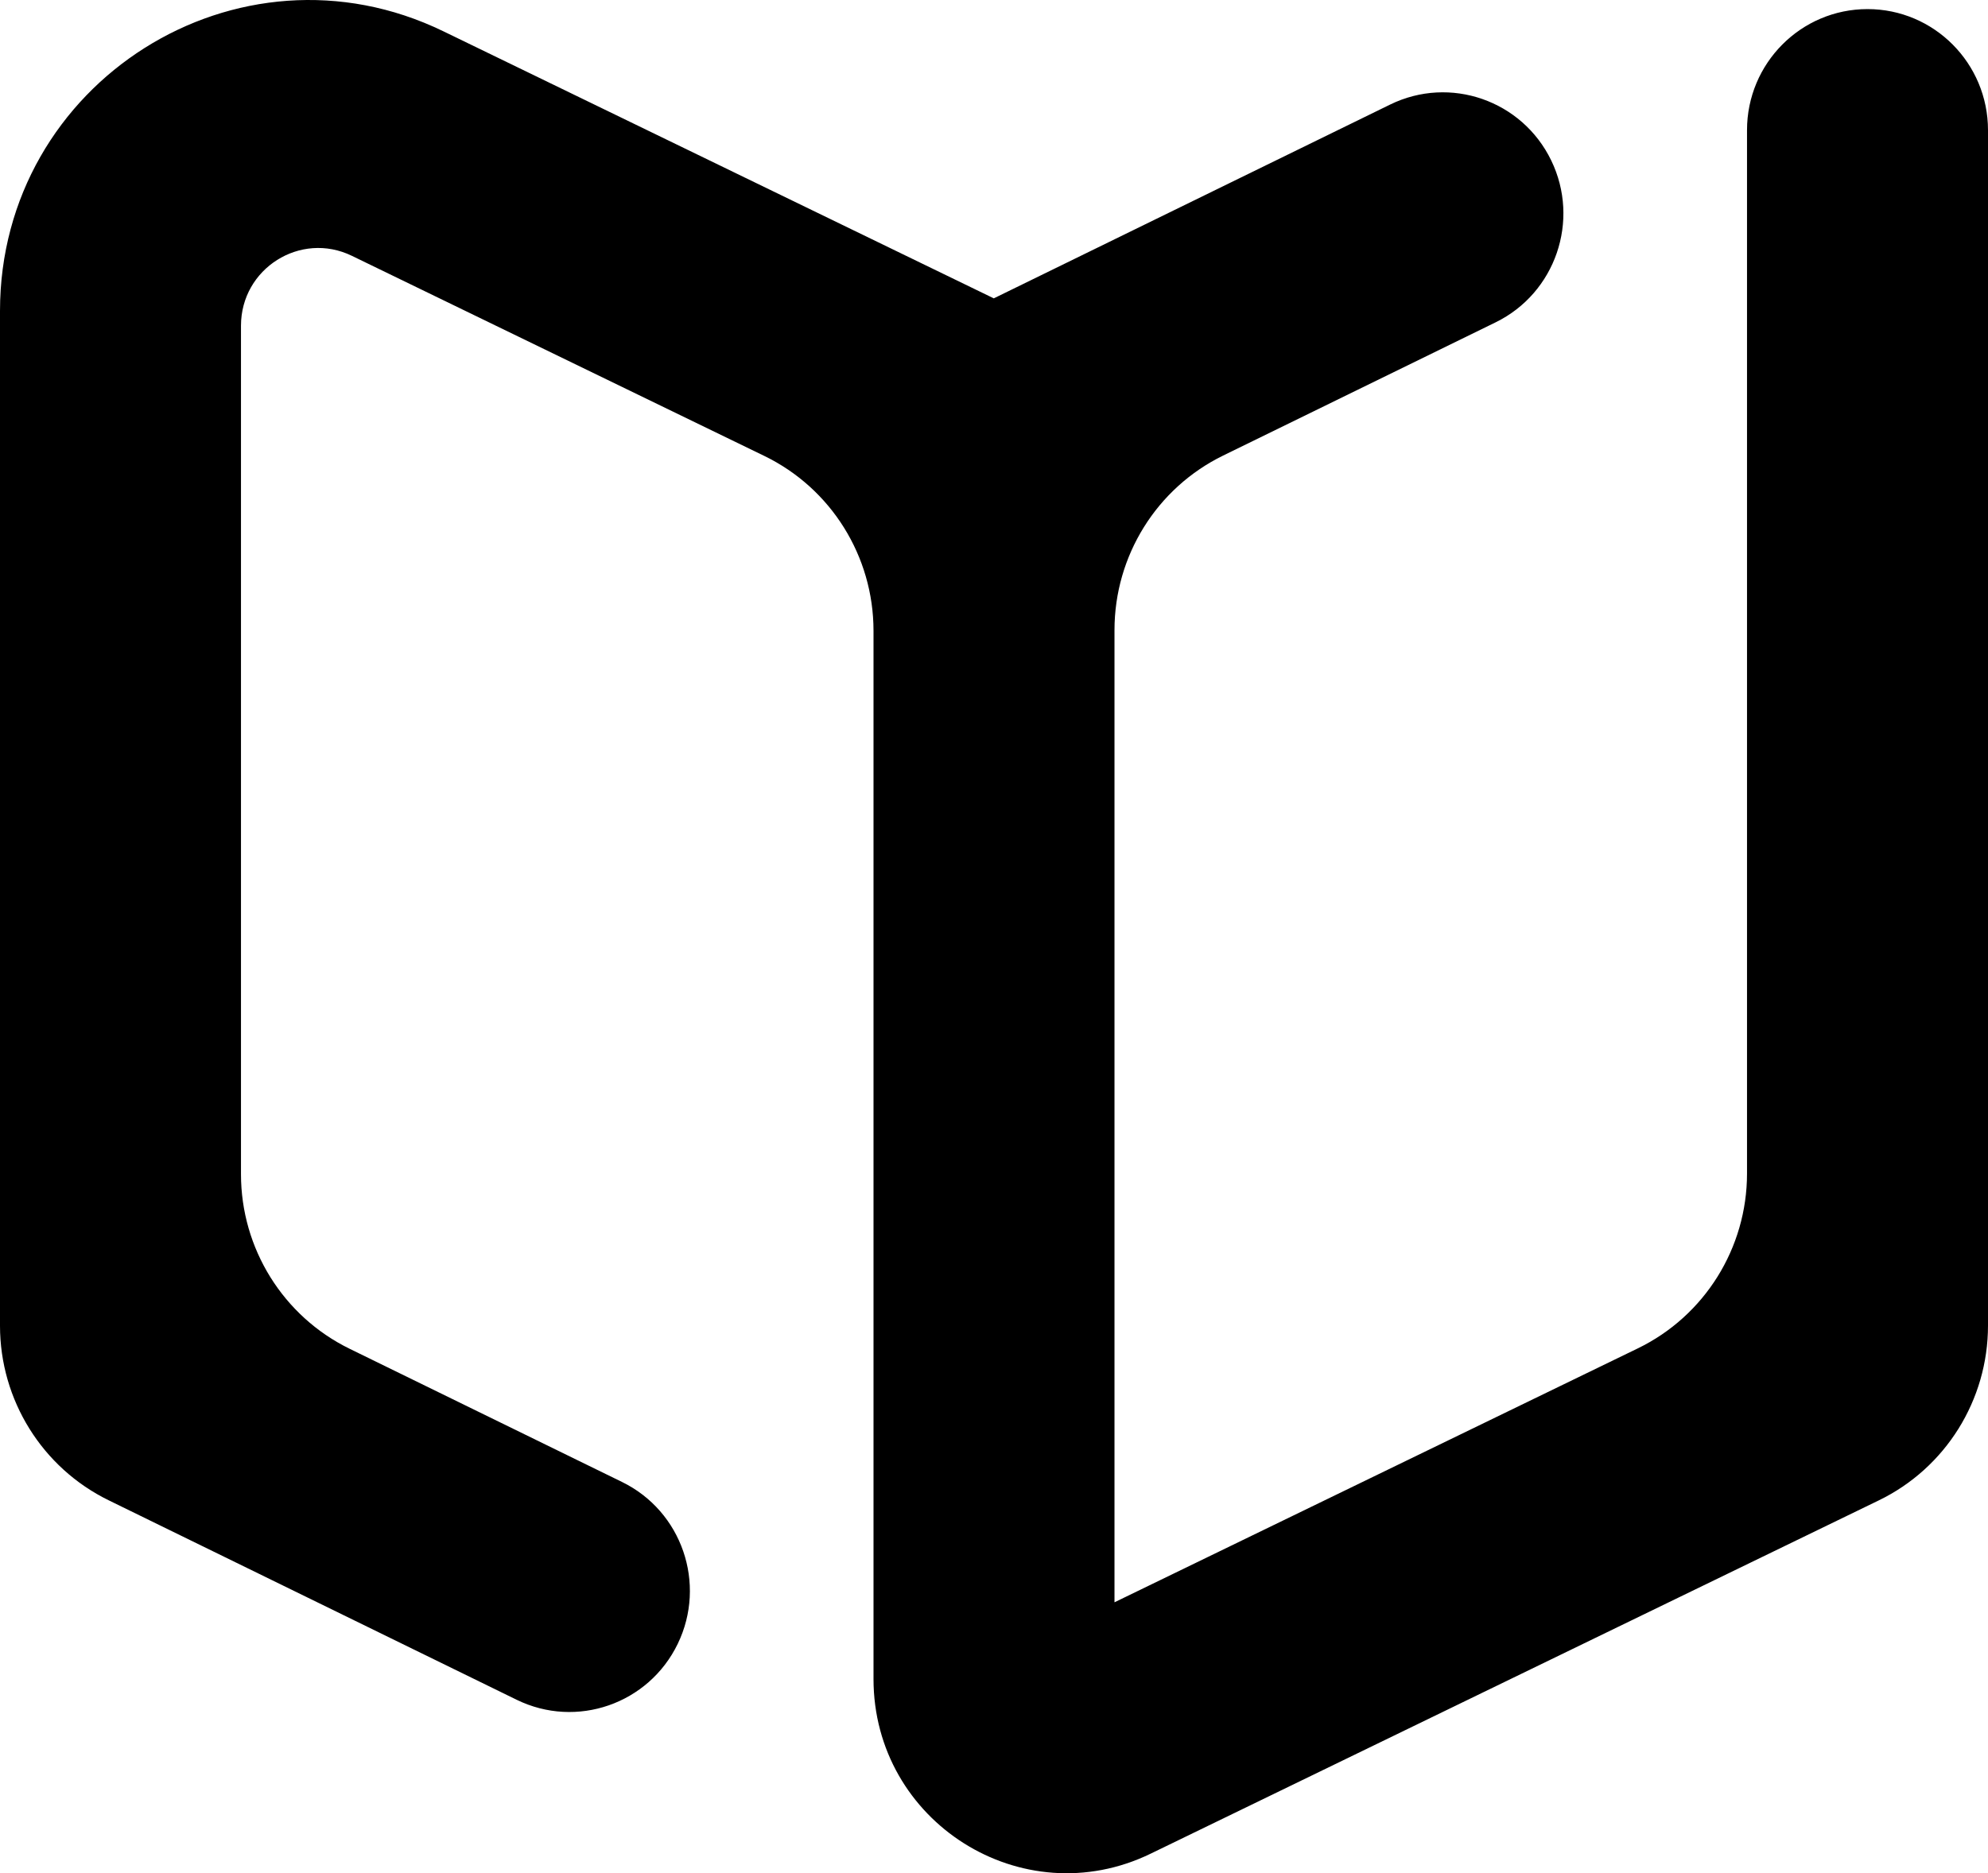 <svg width="87" height="82" viewBox="0 0 87 82" fill="none" xmlns="http://www.w3.org/2000/svg">
    <path d="M19.401 1.369C10.422 -2.989 0 3.588 0 13.611V58.032C0 61.284 1.846 64.25 4.754 65.673L22.611 74.406C25.23 75.687 28.385 74.591 29.659 71.958C30.933 69.326 29.843 66.153 27.224 64.873L15.3 59.041C12.391 57.618 10.546 54.652 10.546 51.401V14.258C10.546 11.752 13.151 10.108 15.396 11.197L33.45 19.959C36.371 21.377 38.227 24.35 38.227 27.611V73.493C38.227 79.758 44.741 83.868 50.353 81.144L82.223 65.677C85.144 64.26 87 61.287 87 58.026V5.699C87 2.771 84.639 0.398 81.727 0.398C78.815 0.398 76.454 2.771 76.454 5.699V51.371C76.454 54.632 74.598 57.605 71.677 59.023L48.773 70.139V27.582C48.773 24.33 50.619 21.364 53.527 19.942L65.452 14.11C68.07 12.829 69.16 9.657 67.886 7.024C66.612 4.391 63.457 3.296 60.838 4.576L43.491 13.06L19.401 1.369Z" fill="black"/>
</svg>
